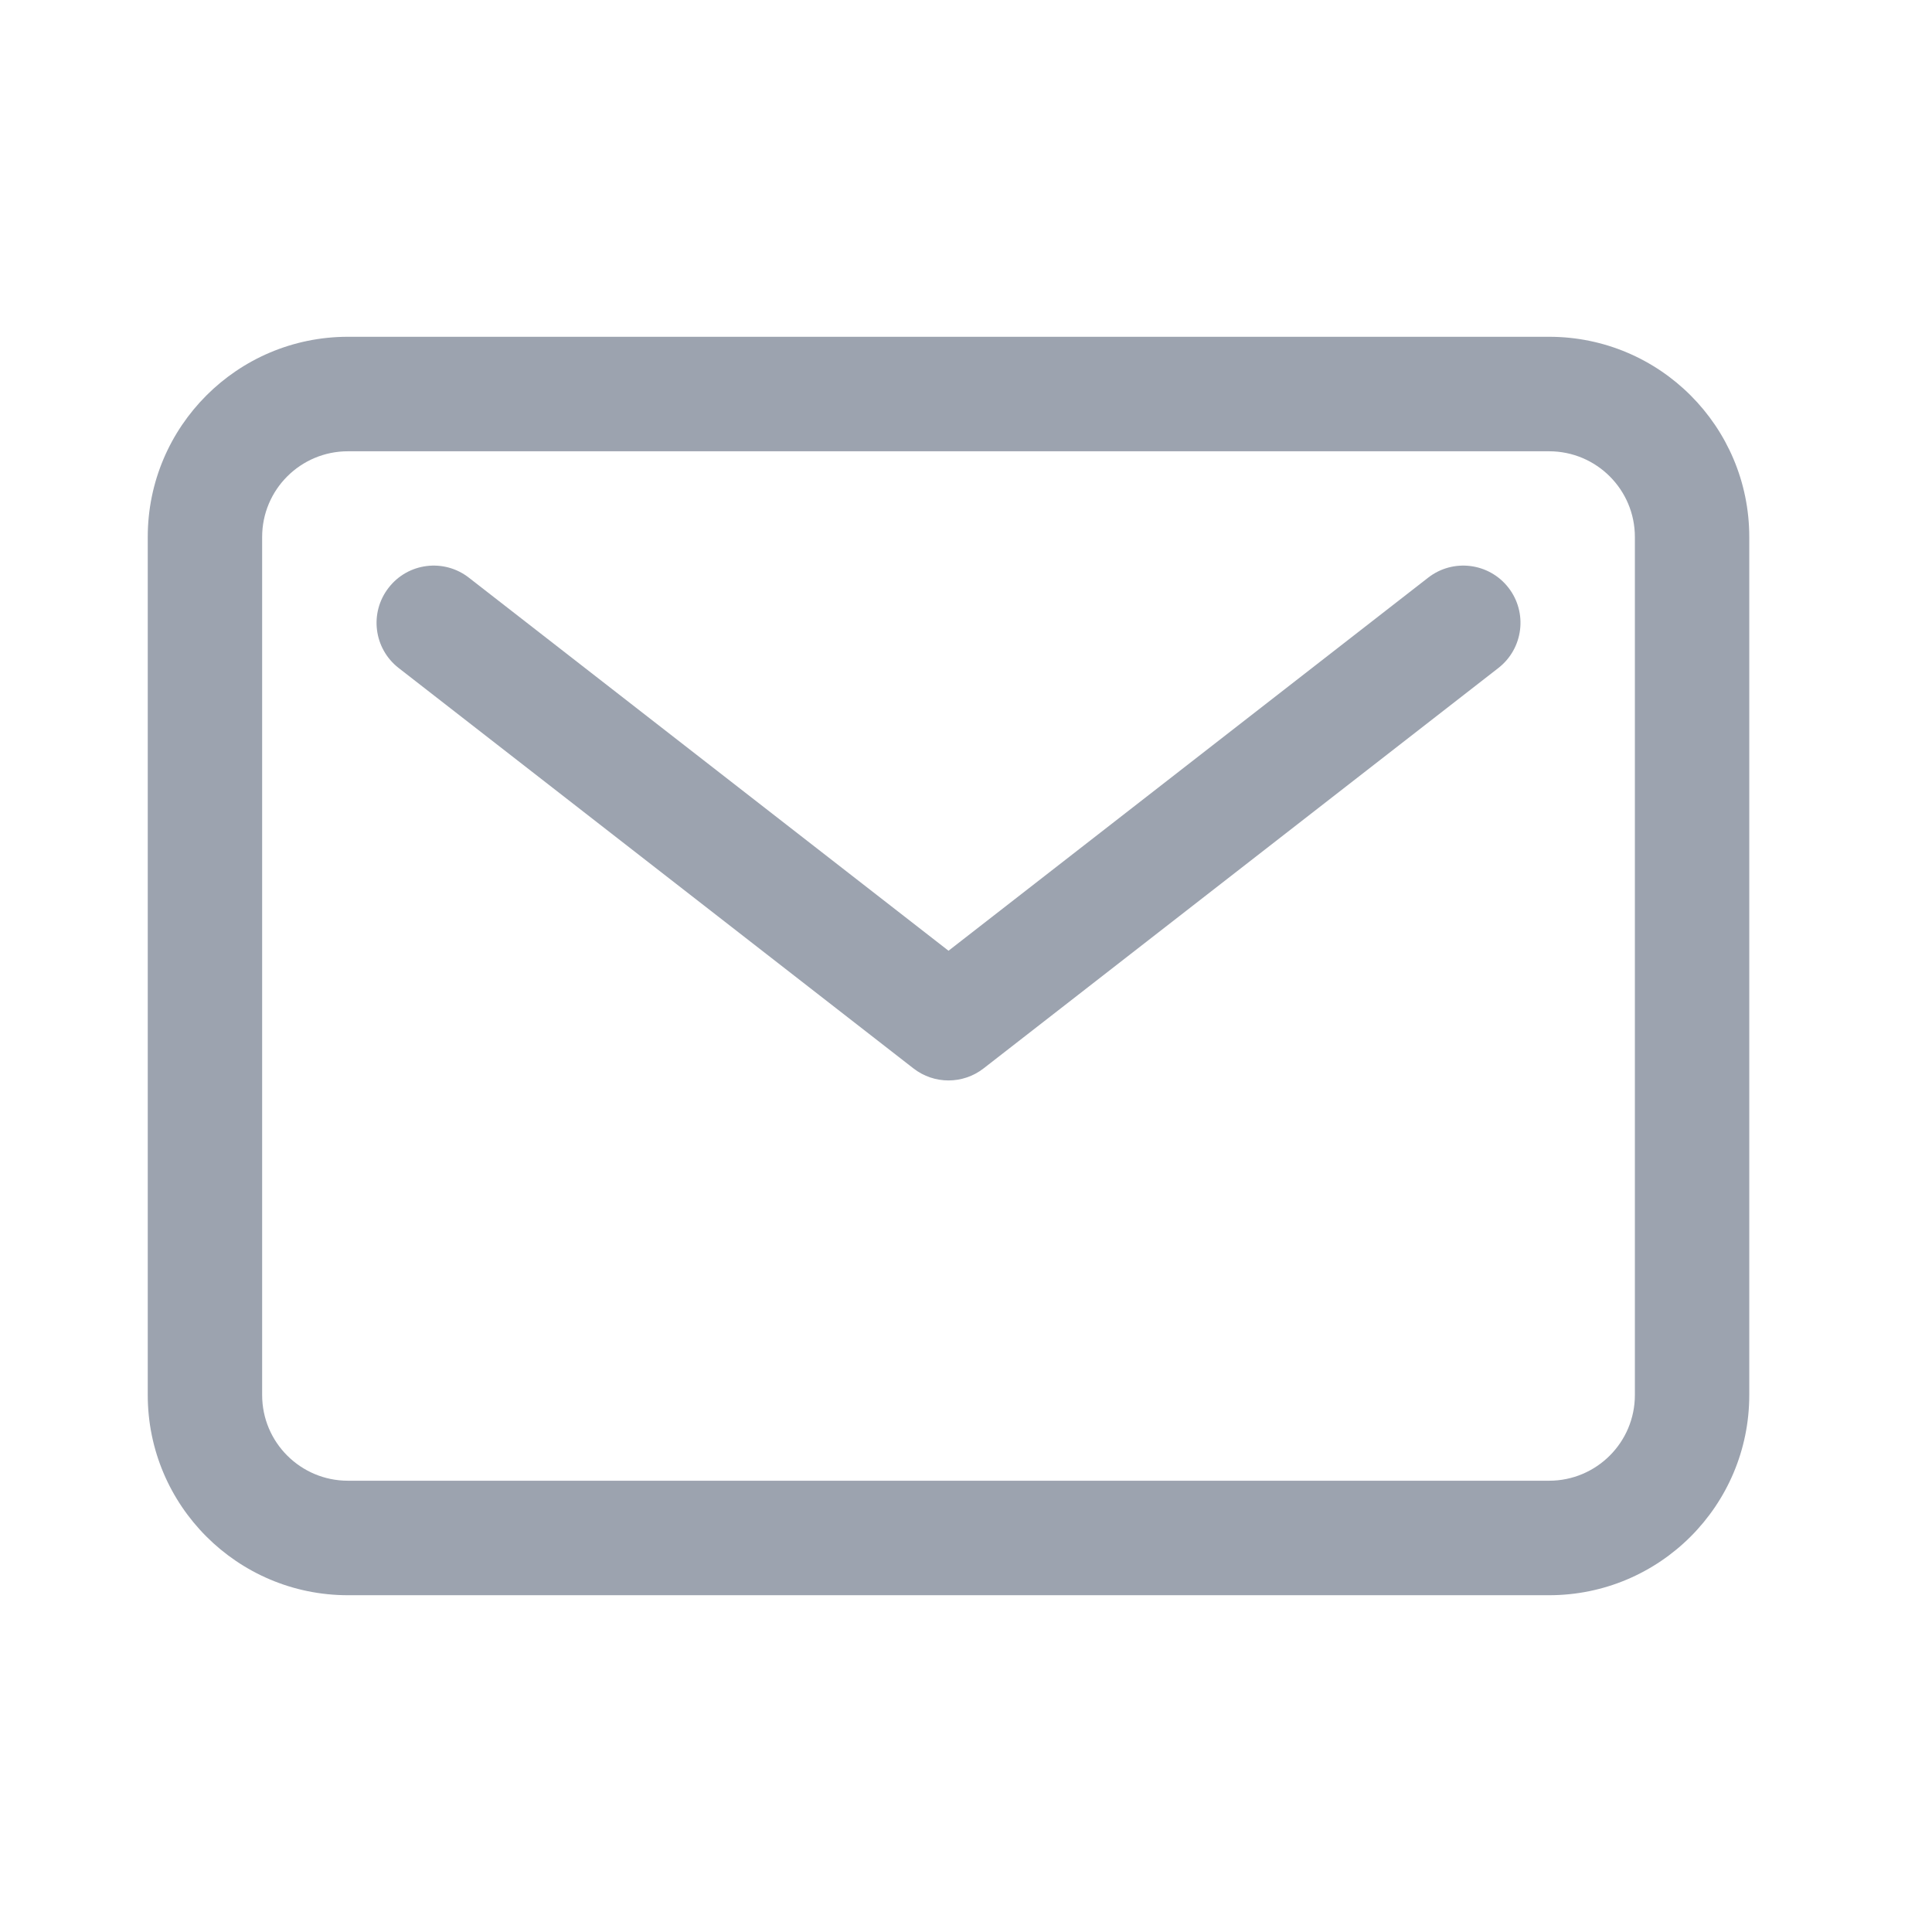 <svg width="19" height="19" viewBox="0 0 19 19" fill="none" xmlns="http://www.w3.org/2000/svg">
<path fill-rule="evenodd" clip-rule="evenodd" d="M3.422 4.438C2.956 4.438 2.578 4.815 2.578 5.281V13.719C2.578 14.185 2.956 14.562 3.422 14.562H15.234C15.7 14.562 16.078 14.185 16.078 13.719V5.281C16.078 4.815 15.7 4.438 15.234 4.438H3.422ZM1.453 5.281C1.453 4.194 2.335 3.312 3.422 3.312H15.234C16.322 3.312 17.203 4.194 17.203 5.281V13.719C17.203 14.806 16.322 15.688 15.234 15.688H3.422C2.335 15.688 1.453 14.806 1.453 13.719V5.281Z" fill="#9CA3AF"/>
<path fill-rule="evenodd" clip-rule="evenodd" d="M3.822 5.78C4.012 5.534 4.366 5.49 4.611 5.681L9.328 9.35L14.045 5.681C14.29 5.49 14.644 5.534 14.835 5.78C15.025 6.025 14.981 6.378 14.736 6.569L9.673 10.507C9.47 10.665 9.186 10.665 8.983 10.507L3.92 6.569C3.675 6.378 3.631 6.025 3.822 5.78Z" fill="#9CA3AF"/>
</svg>
